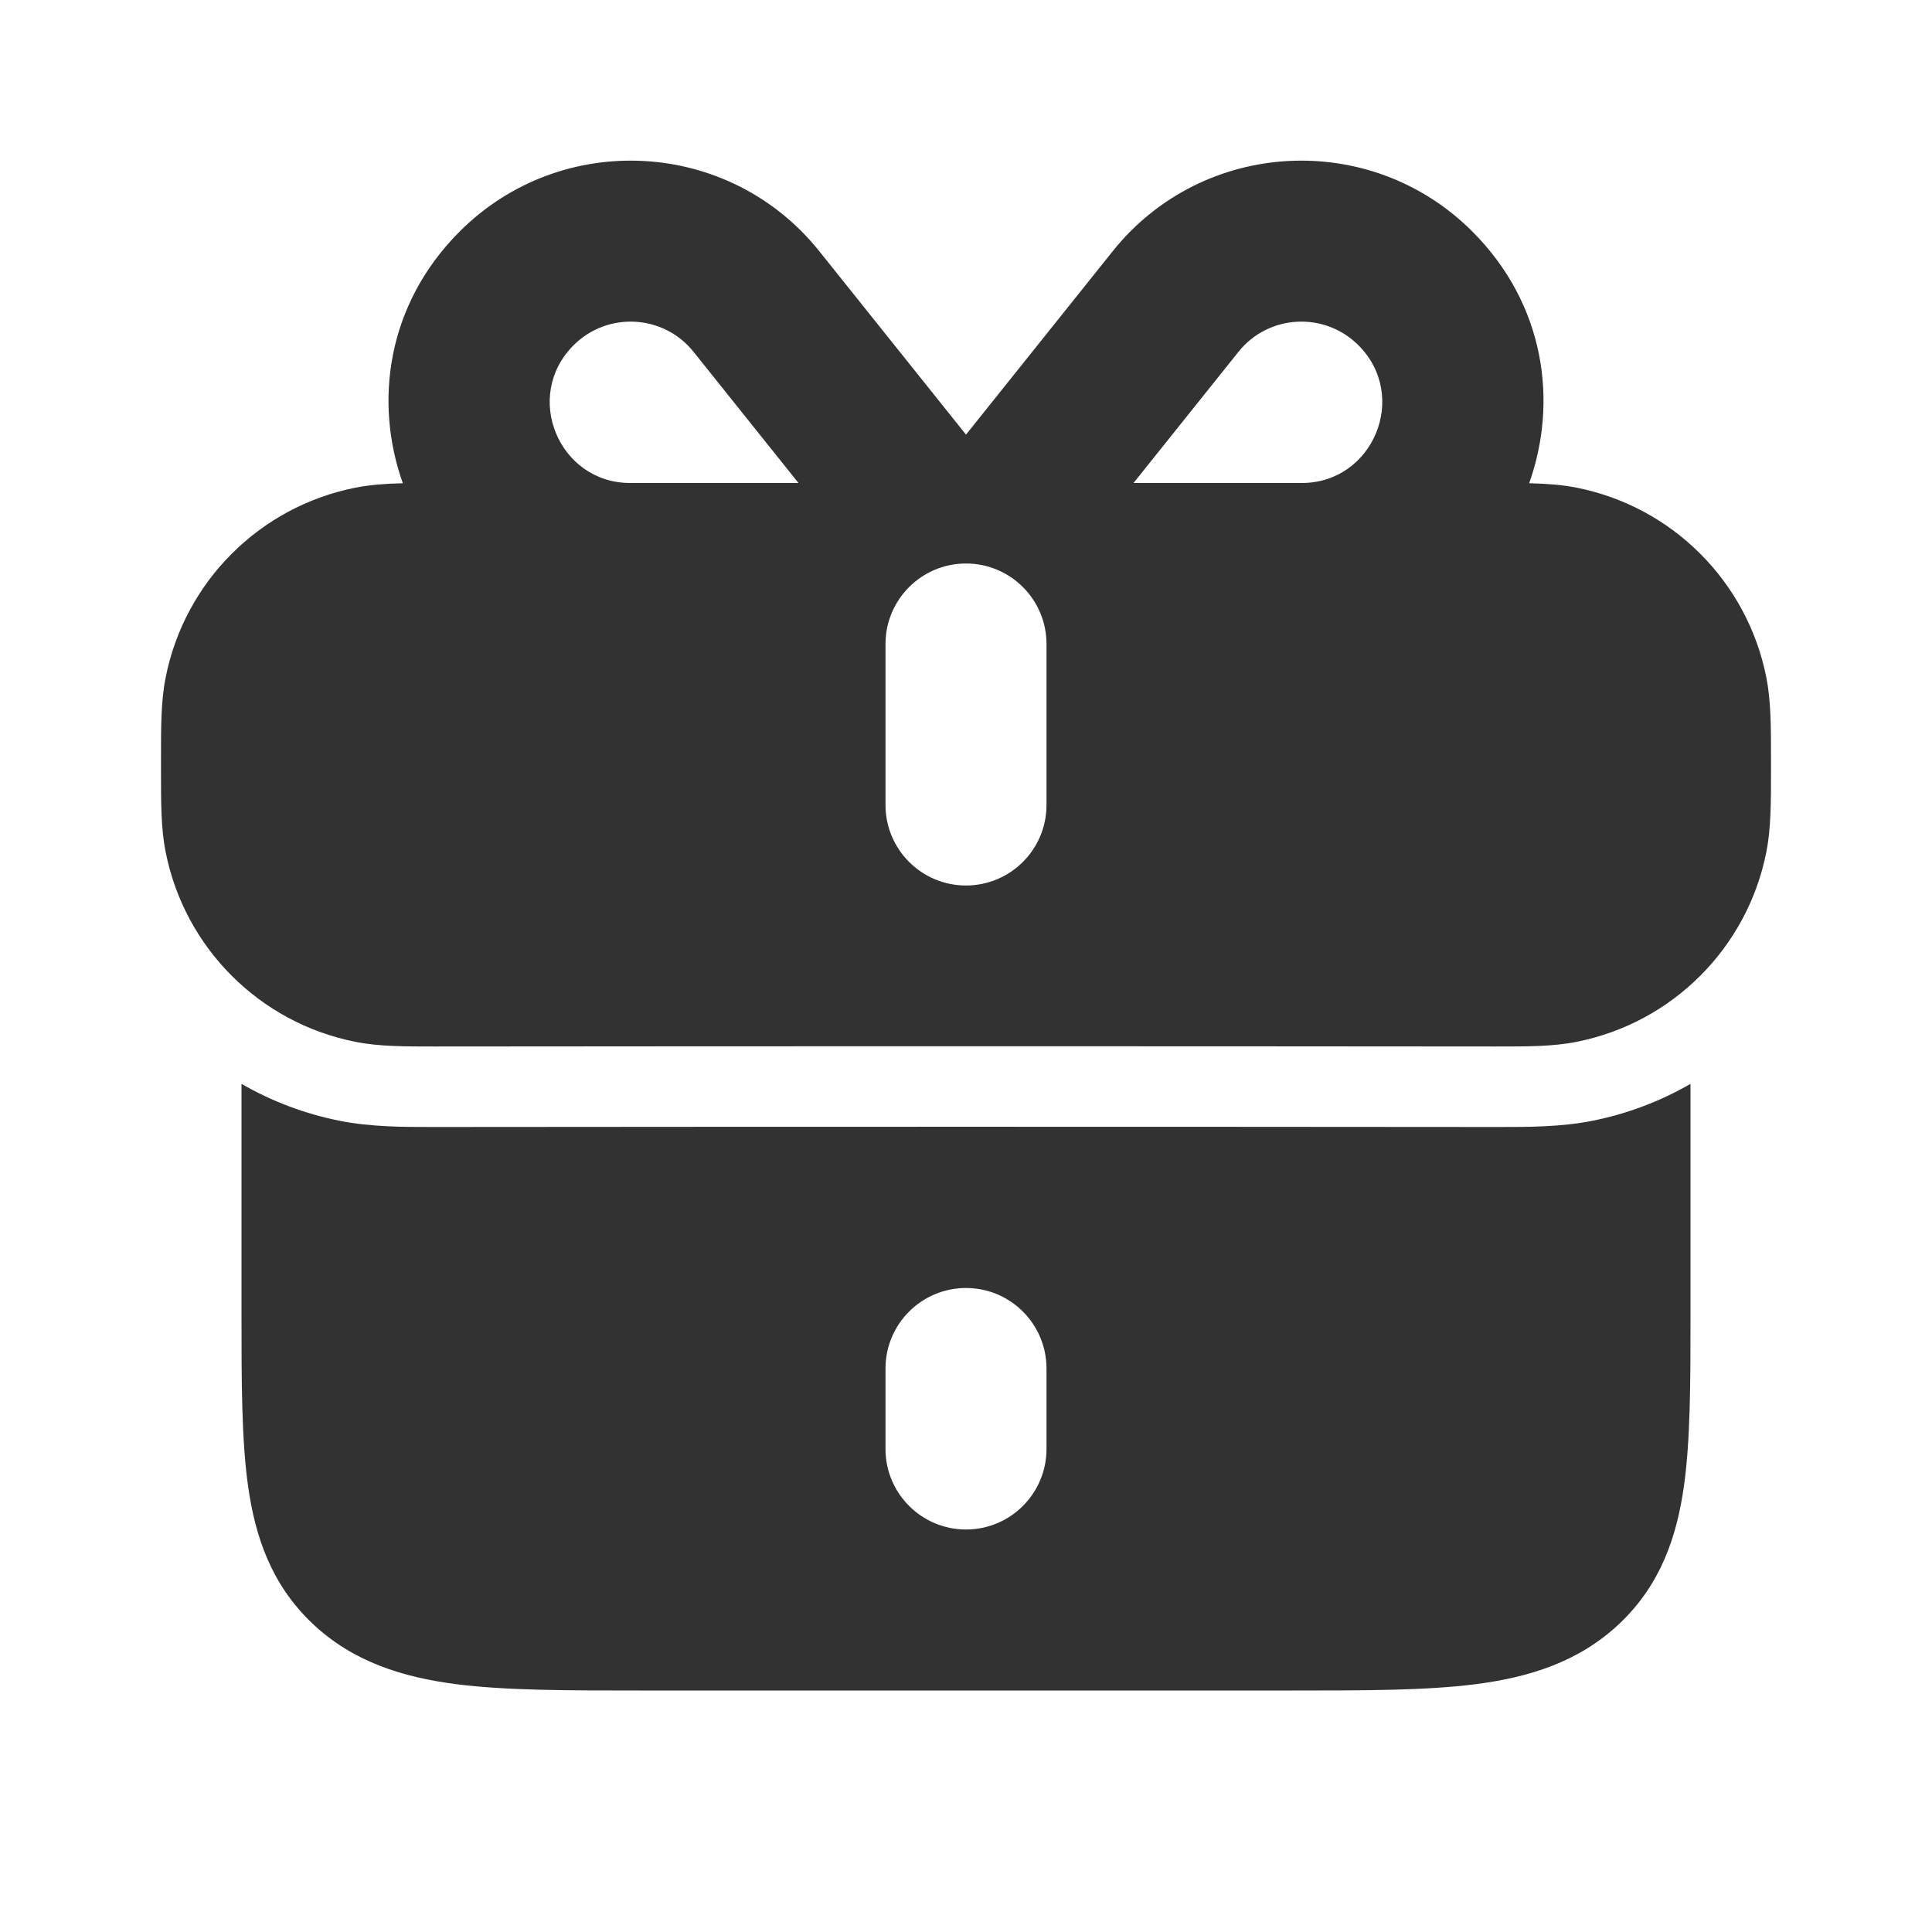 <svg width="24" height="24" viewBox="0 0 24 24" fill="none" xmlns="http://www.w3.org/2000/svg">
<path fill-rule="evenodd" clip-rule="evenodd" d="M3 16.317L3 13.464C3.372 13.679 3.783 13.836 4.22 13.923C4.611 14.001 5.027 14 5.371 14L5.417 14C9.806 13.996 14.194 13.996 18.583 14L18.629 14C18.974 14 19.389 14.001 19.78 13.923C20.217 13.836 20.628 13.679 21 13.464L21 16.317C21 17.158 21 17.883 20.918 18.464C20.83 19.086 20.631 19.682 20.121 20.166C19.612 20.65 18.983 20.838 18.328 20.922C17.716 21 16.952 21 16.066 21H7.934C7.048 21 6.284 21 5.672 20.922C5.017 20.838 4.388 20.65 3.879 20.166C3.369 19.682 3.17 19.086 3.082 18.464C3 17.883 3 17.158 3 16.317ZM13 17C13 16.448 12.552 16 12 16C11.448 16 11 16.448 11 17V18C11 18.552 11.448 19 12 19C12.552 19 13 18.552 13 18V17Z" fill="#323232"/>
<path fill-rule="evenodd" clip-rule="evenodd" d="M5.711 2.875C4.81 3.775 4.642 4.985 5.004 6.003C4.791 6.008 4.596 6.022 4.415 6.058C3.225 6.294 2.294 7.225 2.058 8.415C1.999 8.708 2 9.035 2 9.416L2 9.5L2 9.584C2 9.965 1.999 10.292 2.058 10.585C2.294 11.775 3.225 12.706 4.415 12.942C4.708 13.001 5.035 13 5.416 13C9.805 12.996 14.195 12.996 18.584 13C18.965 13 19.292 13.001 19.585 12.942C20.775 12.706 21.706 11.775 21.942 10.585C22 10.292 22 9.965 22 9.584L22 9.5L22 9.416C22 9.035 22 8.708 21.942 8.415C21.706 7.225 20.775 6.294 19.585 6.058C19.404 6.022 19.209 6.008 18.996 6.003C19.358 4.985 19.19 3.775 18.289 2.875C17.026 1.612 14.941 1.723 13.823 3.12L12 5.399L10.177 3.12C9.059 1.723 6.974 1.612 5.711 2.875ZM12 7C11.448 7 11 7.448 11 8V10C11 10.552 11.448 11 12 11C12.552 11 13 10.552 13 10V8C13 7.448 12.552 7 12 7ZM7.828 6C6.943 6 6.491 4.923 7.125 4.289C7.548 3.866 8.244 3.906 8.615 4.37L9.919 6H7.828ZM16.172 6C17.056 6 17.509 4.923 16.875 4.289C16.452 3.866 15.756 3.906 15.385 4.37L14.081 6H16.172Z" fill="#323232"/>
</svg>
